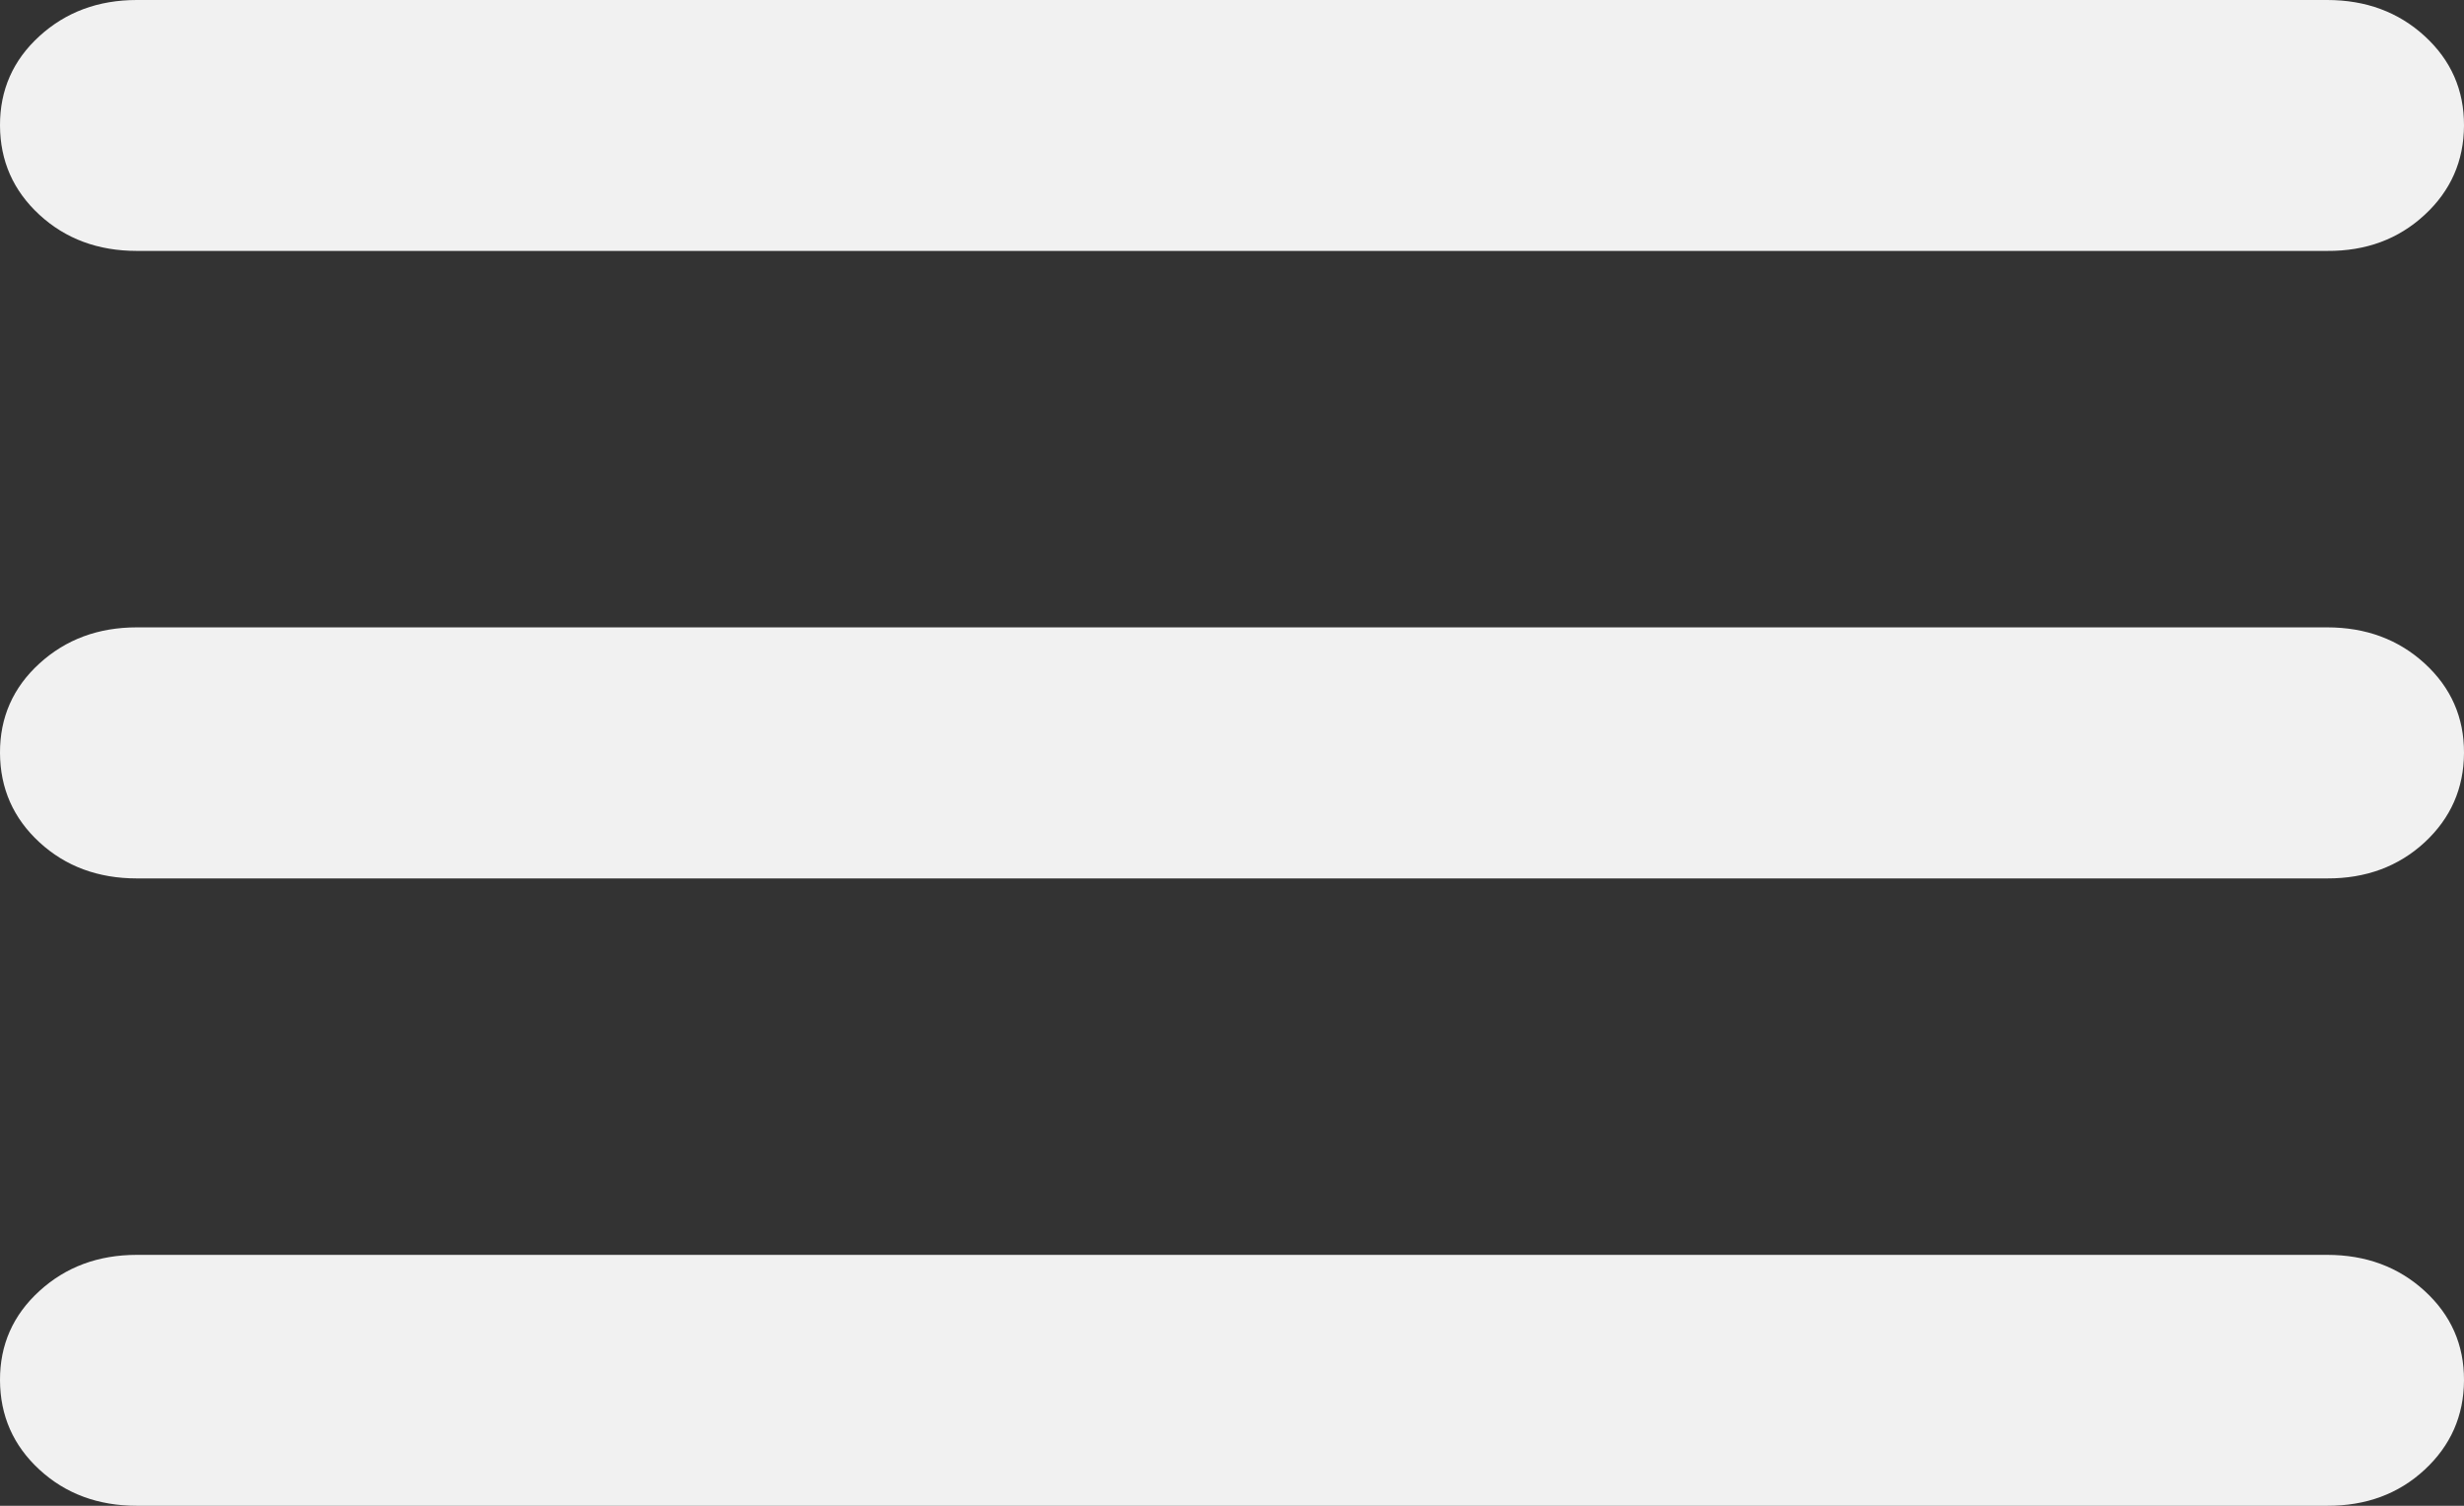 <svg width="18" height="11" viewBox="0 0 18 11" fill="none" xmlns="http://www.w3.org/2000/svg">
<rect x="0" y="0" width="18" height="11" fill="#333333" stroke="none"/>
<path d="M1 11C0.717 11 0.479 10.912 0.288 10.736C0.097 10.56 0.001 10.342 3.44827e-06 10.083C-0.001 9.824 0.095 9.607 0.288 9.431C0.481 9.255 0.718 9.167 1 9.167H17C17.283 9.167 17.521 9.255 17.713 9.431C17.905 9.607 18.001 9.824 18 10.083C17.999 10.342 17.903 10.56 17.712 10.737C17.521 10.914 17.283 11.001 17 11H1ZM1 6.417C0.717 6.417 0.479 6.329 0.288 6.153C0.097 5.977 0.001 5.759 3.44827e-06 5.5C-0.001 5.241 0.095 5.023 0.288 4.847C0.481 4.671 0.718 4.583 1 4.583H17C17.283 4.583 17.521 4.671 17.713 4.847C17.905 5.023 18.001 5.241 18 5.5C17.999 5.759 17.903 5.977 17.712 6.154C17.521 6.33 17.283 6.418 17 6.417H1ZM1 1.833C0.717 1.833 0.479 1.745 0.288 1.569C0.097 1.393 0.001 1.176 3.44827e-06 0.917C-0.001 0.658 0.095 0.44 0.288 0.264C0.481 0.088 0.718 0 1 0H17C17.283 0 17.521 0.088 17.713 0.264C17.905 0.44 18.001 0.658 18 0.917C17.999 1.176 17.903 1.394 17.712 1.57C17.521 1.747 17.283 1.835 17 1.833H1Z" fill="#F1F1F1"/>
</svg>
